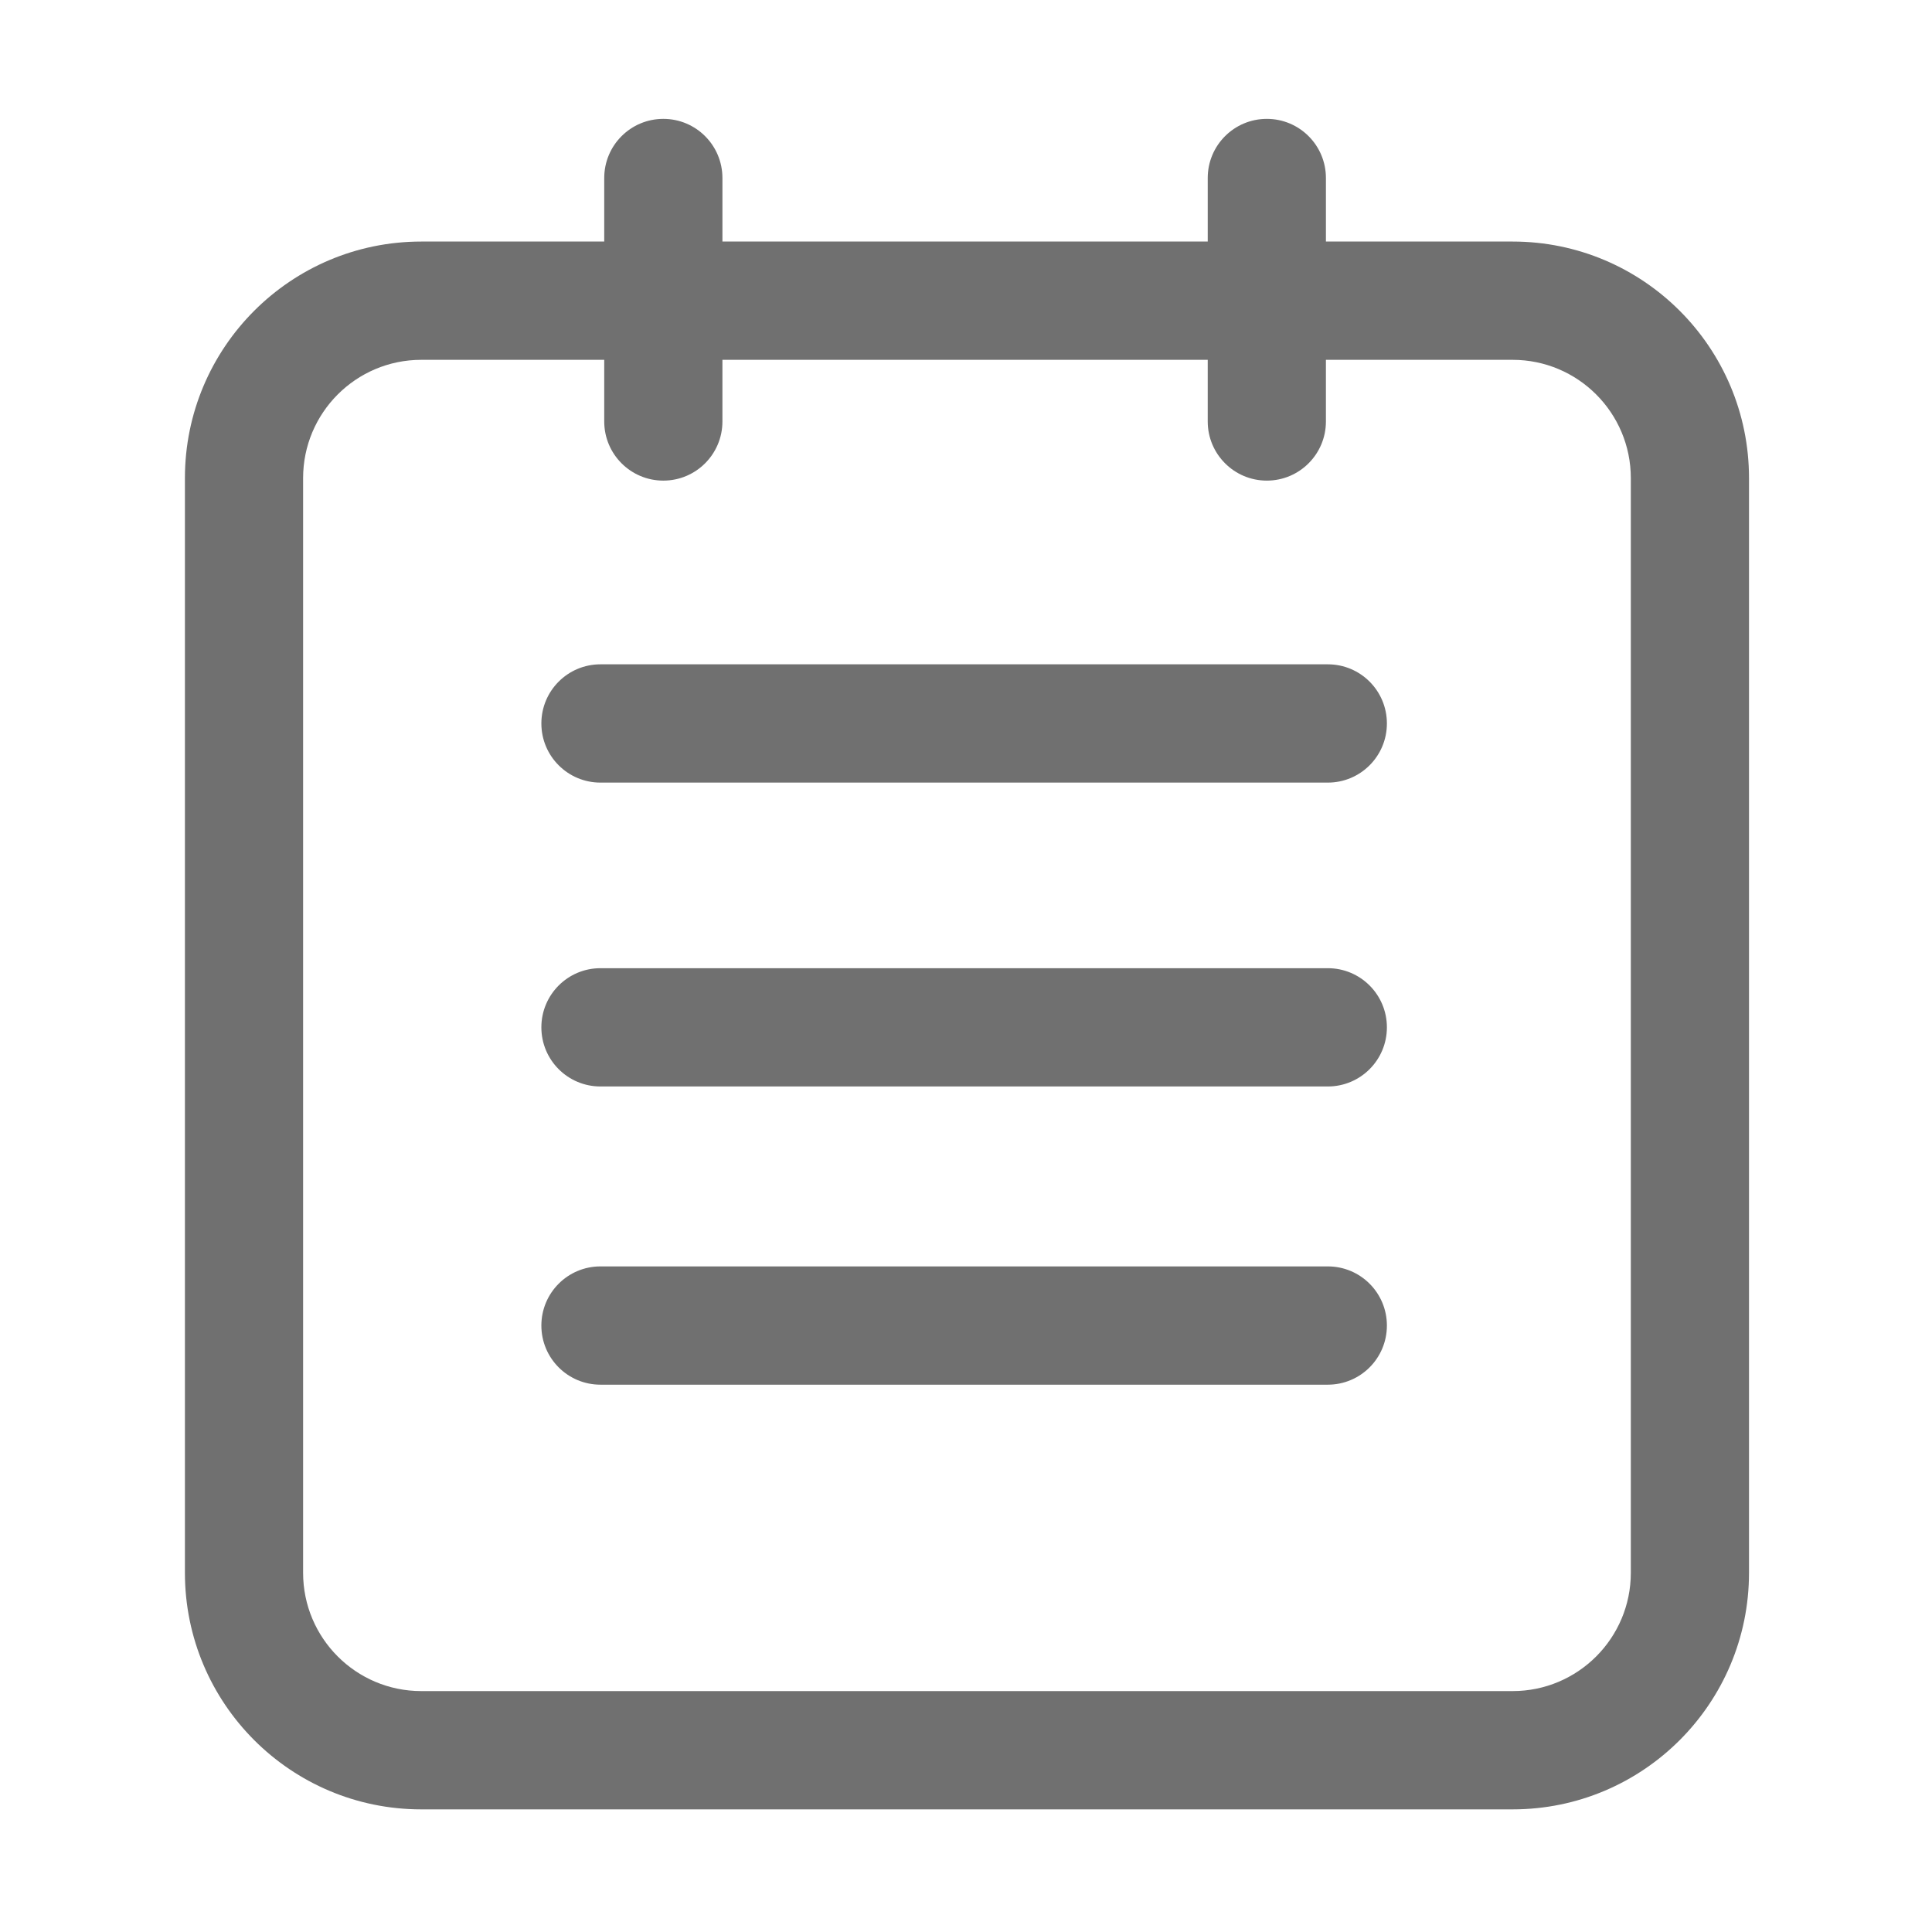 <?xml version="1.0" standalone="no"?><!DOCTYPE svg PUBLIC "-//W3C//DTD SVG 1.1//EN" "http://www.w3.org/Graphics/SVG/1.1/DTD/svg11.dtd"><svg t="1638791431170" class="icon"  viewBox="0 0 1024 1024" version="1.1" xmlns="http://www.w3.org/2000/svg" p-id="1650" xmlns:xlink="http://www.w3.org/1999/xlink" width="32" height="32"><defs><style type="text/css"></style></defs><path d="M801.727 959.004H223.295c-69.189 0-125.284-56.139-125.284-125.383V253.408c0-69.243 56.095-125.382 125.284-125.382h96.962V94.351c0-17.326 14.009-31.345 31.321-31.345s31.321 14.02 31.321 31.345v33.675h257.223V94.351c0-17.326 14.009-31.345 31.321-31.345s31.321 14.02 31.321 31.345v33.675h98.962c69.188 0 125.284 56.14 125.284 125.382v580.213c0.001 69.244-56.095 125.383-125.283 125.383z m62.642-705.596c0-34.622-28.049-62.691-62.643-62.691h-98.962v32.674c0 17.296-14.009 31.346-31.321 31.346s-31.321-14.05-31.321-31.346v-32.674H382.899v32.674c0 17.296-14.009 31.346-31.321 31.346s-31.321-14.05-31.321-31.346v-32.674h-96.962c-34.594 0-62.643 28.07-62.643 62.691v580.213c0 34.621 28.049 62.691 62.643 62.691h578.432c34.594 0 62.643-28.07 62.643-62.691V253.408zM703.765 733.91H318.258c-17.313 0-31.321-14.02-31.321-31.346s14.009-31.346 31.321-31.346h385.507c17.313 0 31.32 14.02 31.32 31.346s-14.008 31.346-31.32 31.346z m0-158.056H318.258c-17.313 0-31.321-14.02-31.321-31.346s14.009-31.346 31.321-31.346h385.507c17.313 0 31.32 14.02 31.32 31.346s-14.008 31.346-31.32 31.346z m0-161.059H318.258c-17.313 0-31.321-14.02-31.321-31.346s14.009-31.346 31.321-31.346h385.507c17.313 0 31.32 14.02 31.32 31.346s-14.008 31.346-31.32 31.346z" p-id="1651" fill="#707070"></path></svg>